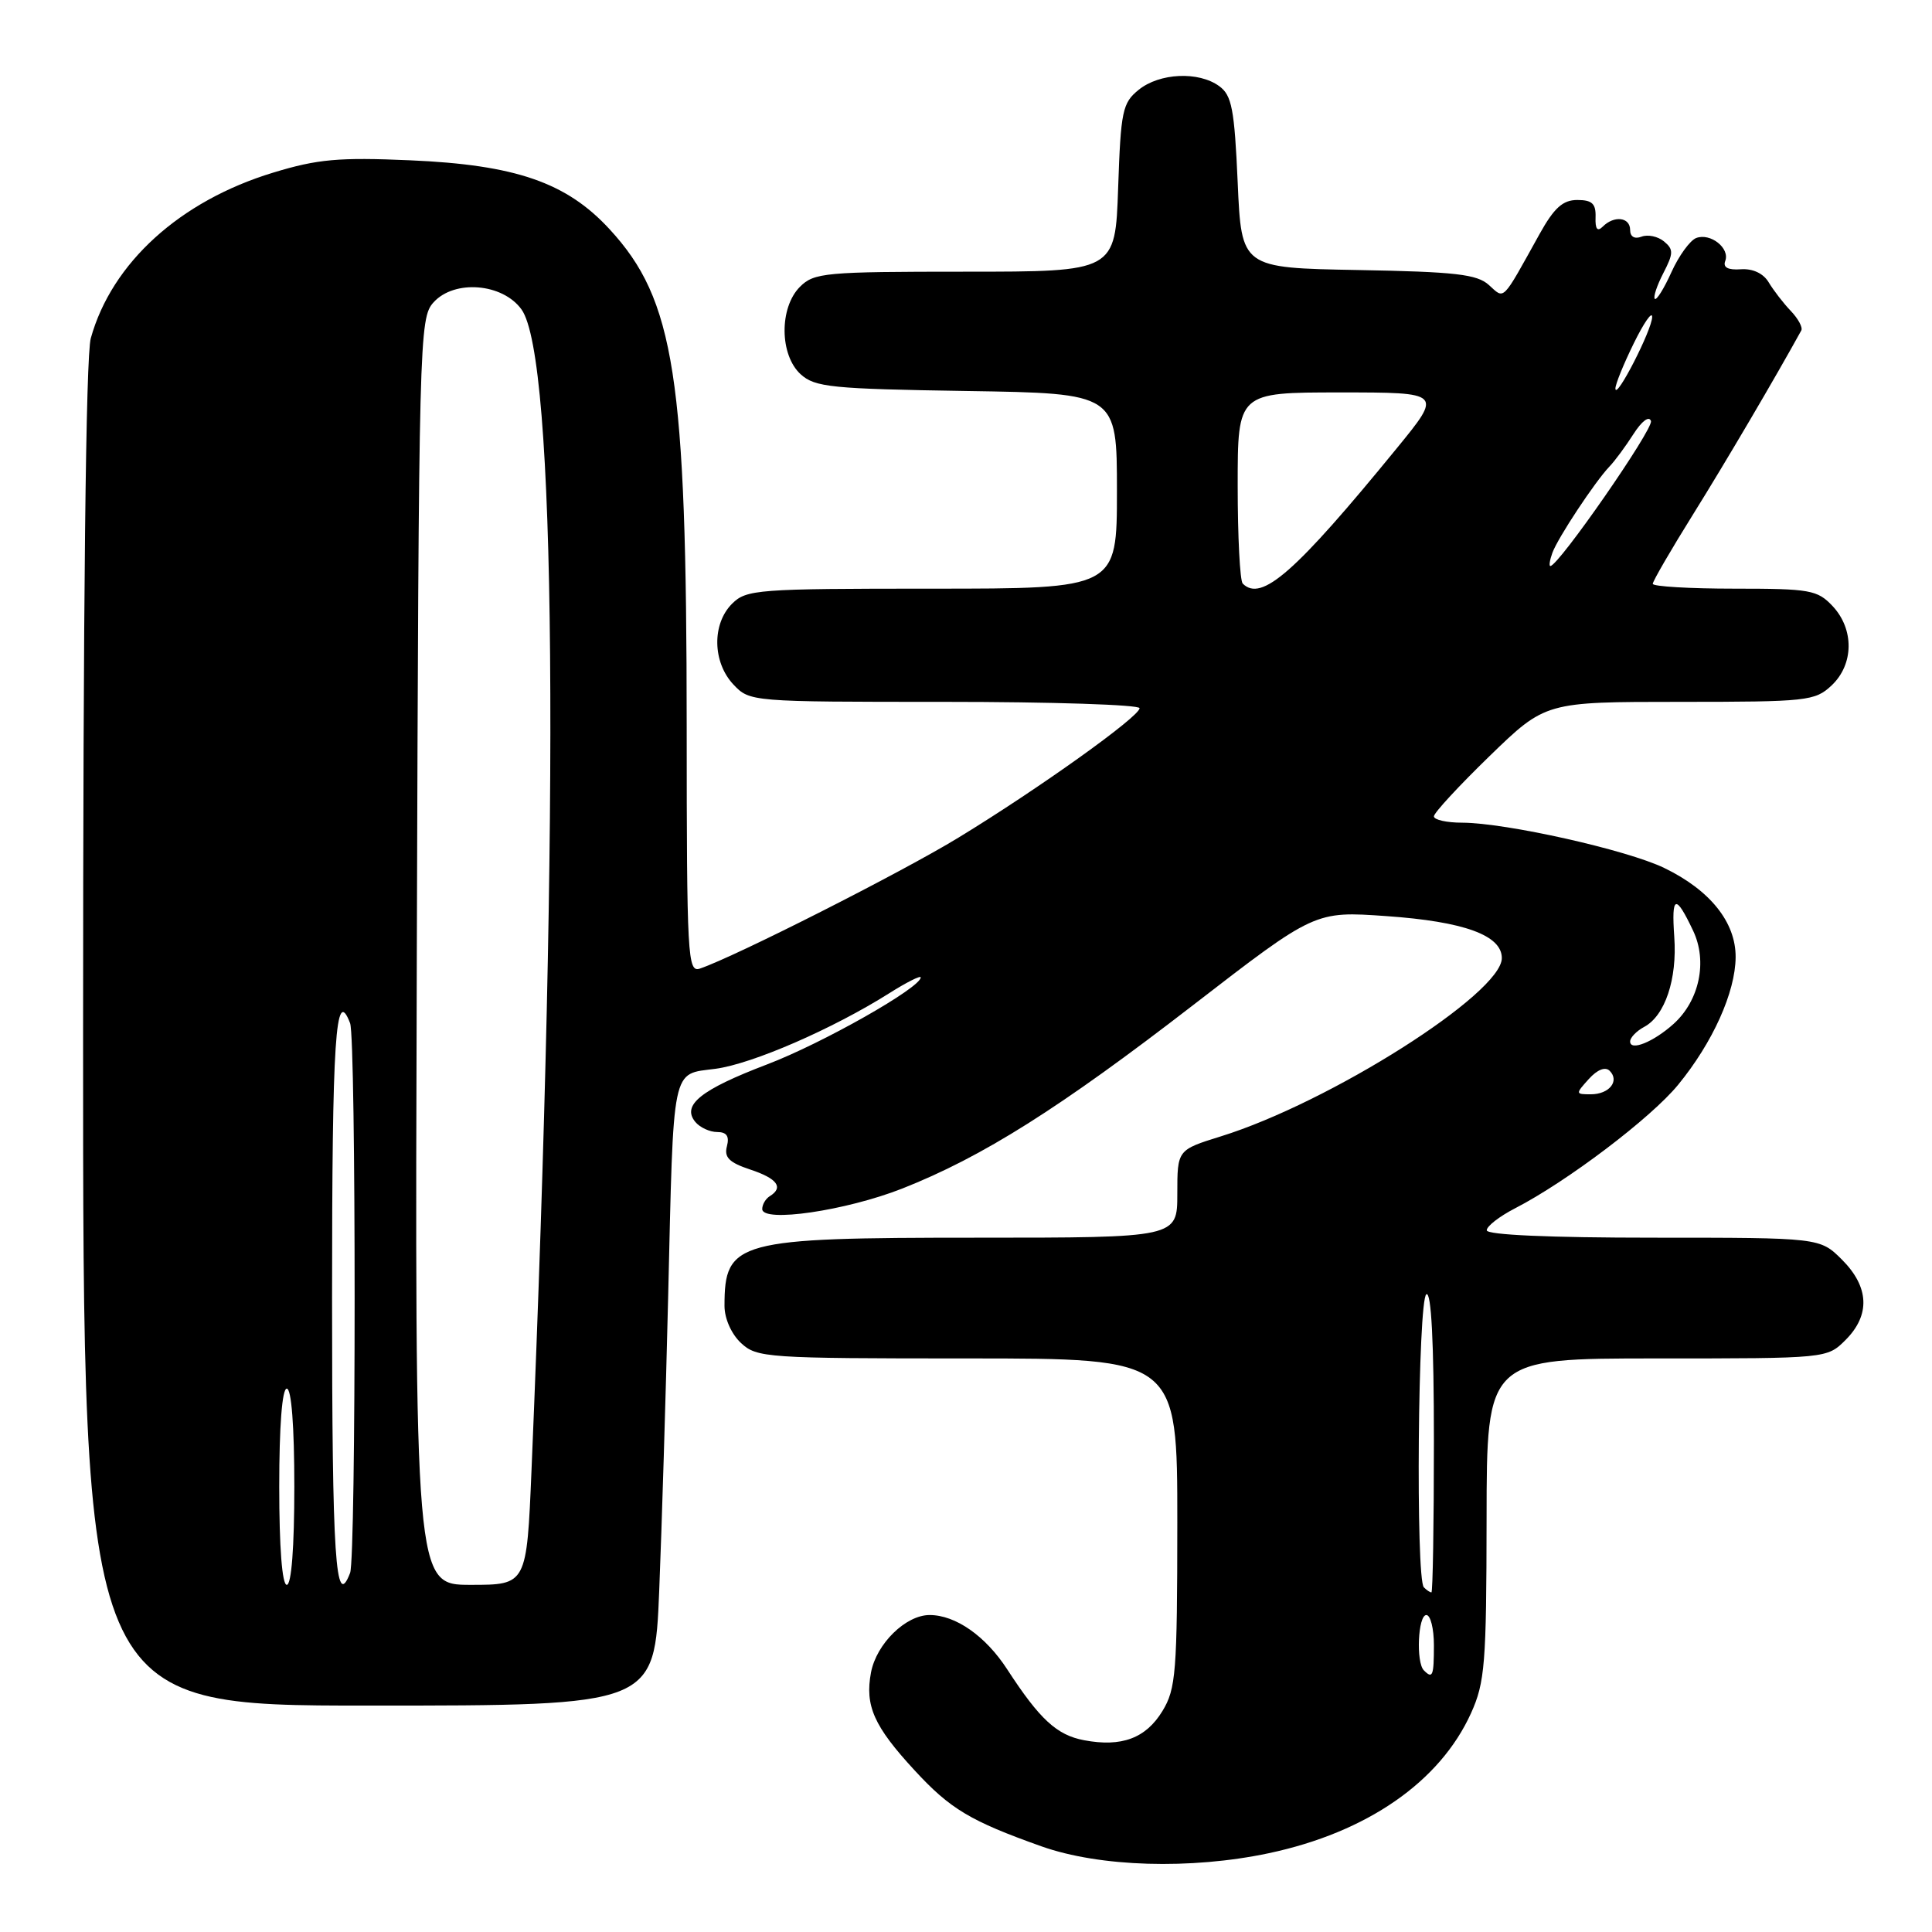 <?xml version="1.0" encoding="UTF-8" standalone="no"?>
<!DOCTYPE svg PUBLIC "-//W3C//DTD SVG 1.1//EN" "http://www.w3.org/Graphics/SVG/1.1/DTD/svg11.dtd" >
<svg xmlns="http://www.w3.org/2000/svg" xmlns:xlink="http://www.w3.org/1999/xlink" version="1.1" viewBox="0 0 256 256">
 <g >
 <path fill="currentColor"
d=" M 168.12 245.56 C 181.13 242.80 190.80 236.10 194.92 227.00 C 196.76 222.93 196.96 220.45 196.98 201.25 C 197.00 180.00 197.00 180.00 219.55 180.00 C 242.09 180.00 242.09 180.00 244.55 177.55 C 247.85 174.24 247.68 170.53 244.08 166.92 C 241.15 164.00 241.15 164.00 219.08 164.00 C 205.33 164.00 197.00 163.63 197.00 163.02 C 197.00 162.48 198.69 161.17 200.75 160.11 C 207.64 156.56 218.75 148.15 222.36 143.74 C 226.95 138.14 229.95 131.47 229.98 126.83 C 230.01 122.21 226.60 117.95 220.52 115.01 C 215.59 112.62 199.57 109.03 193.75 109.01 C 191.69 109.01 190.00 108.63 190.00 108.17 C 190.00 107.71 193.33 104.11 197.39 100.17 C 204.79 93.00 204.79 93.00 222.58 93.00 C 239.47 93.00 240.49 92.89 242.69 90.83 C 245.65 88.04 245.71 83.39 242.83 80.31 C 240.81 78.17 239.85 78.00 229.83 78.00 C 223.87 78.00 219.00 77.71 219.00 77.36 C 219.00 77.01 221.42 72.84 224.37 68.11 C 228.61 61.31 235.16 50.18 238.68 43.79 C 238.90 43.39 238.27 42.23 237.29 41.20 C 236.30 40.17 234.99 38.46 234.36 37.41 C 233.65 36.22 232.25 35.57 230.67 35.68 C 228.97 35.80 228.28 35.44 228.60 34.59 C 229.26 32.89 226.64 30.82 224.75 31.54 C 223.93 31.86 222.45 33.90 221.47 36.07 C 220.49 38.24 219.50 39.83 219.27 39.60 C 219.04 39.37 219.55 37.84 220.40 36.19 C 221.75 33.57 221.77 33.05 220.49 31.99 C 219.68 31.32 218.34 31.04 217.51 31.36 C 216.59 31.71 216.00 31.37 216.00 30.47 C 216.00 28.77 213.88 28.52 212.37 30.03 C 211.66 30.74 211.36 30.35 211.42 28.78 C 211.48 26.99 210.96 26.50 209.00 26.50 C 207.08 26.50 205.93 27.54 204.00 31.01 C 198.93 40.14 199.40 39.67 197.28 37.76 C 195.71 36.34 192.84 36.01 179.95 35.78 C 164.50 35.50 164.50 35.50 164.00 24.17 C 163.57 14.44 163.22 12.63 161.56 11.42 C 158.83 9.42 153.65 9.66 150.88 11.90 C 148.73 13.64 148.51 14.69 148.16 24.90 C 147.78 36.00 147.78 36.00 127.89 36.00 C 109.33 36.00 107.87 36.13 106.00 38.00 C 103.24 40.76 103.29 47.05 106.10 49.60 C 107.99 51.31 110.19 51.53 128.10 51.81 C 148.00 52.12 148.00 52.12 148.00 65.06 C 148.00 78.00 148.00 78.00 123.50 78.00 C 100.33 78.00 98.89 78.11 97.00 80.00 C 94.32 82.68 94.41 87.74 97.17 90.69 C 99.34 92.99 99.47 93.00 125.17 93.00 C 139.38 93.00 151.00 93.38 151.00 93.84 C 151.00 94.95 137.63 104.51 127.00 110.99 C 119.47 115.59 97.43 126.75 92.75 128.34 C 91.11 128.90 91.00 126.94 90.99 96.22 C 90.98 49.89 89.40 39.73 80.77 30.37 C 75.06 24.17 68.30 21.84 54.33 21.24 C 44.90 20.83 42.08 21.08 36.21 22.87 C 23.85 26.62 14.81 34.83 12.03 44.82 C 11.37 47.20 11.01 79.93 11.01 137.25 C 11.00 226.00 11.00 226.00 48.87 226.00 C 86.73 226.00 86.73 226.00 87.35 210.75 C 87.69 202.36 88.22 184.93 88.53 172.00 C 89.27 140.75 88.92 142.40 94.81 141.62 C 99.68 140.97 110.33 136.34 117.83 131.61 C 120.12 130.16 122.00 129.22 122.00 129.51 C 122.00 130.87 108.97 138.25 101.64 141.04 C 92.85 144.39 90.29 146.44 92.14 148.67 C 92.75 149.40 94.05 150.00 95.03 150.00 C 96.29 150.00 96.67 150.56 96.32 151.89 C 95.93 153.36 96.63 154.05 99.41 154.97 C 103.00 156.16 103.87 157.34 102.00 158.50 C 101.45 158.84 101.00 159.60 101.00 160.20 C 101.00 162.05 112.07 160.43 119.55 157.49 C 130.17 153.30 140.43 146.83 158.11 133.17 C 174.23 120.72 174.23 120.72 183.72 121.39 C 193.99 122.11 199.00 123.93 199.00 126.95 C 199.00 131.64 176.22 146.09 161.75 150.58 C 156.00 152.37 156.00 152.37 156.00 158.18 C 156.00 164.00 156.00 164.00 129.45 164.00 C 97.59 164.00 96.00 164.43 96.00 173.04 C 96.00 174.72 96.92 176.78 98.19 177.96 C 100.28 179.91 101.58 180.00 128.19 180.00 C 156.00 180.00 156.00 180.00 156.00 201.75 C 155.99 221.61 155.82 223.78 154.03 226.72 C 151.83 230.33 148.62 231.53 143.65 230.59 C 140.03 229.91 137.77 227.83 133.45 221.18 C 130.59 216.78 126.62 214.00 123.18 214.00 C 120.01 214.00 116.13 217.81 115.41 221.62 C 114.59 226.02 115.79 228.73 121.18 234.57 C 125.90 239.70 128.58 241.30 138.00 244.65 C 145.72 247.39 157.78 247.75 168.12 245.56 Z  M 188.67 221.33 C 187.61 220.28 187.89 214.00 189.00 214.00 C 189.55 214.00 190.00 215.80 190.00 218.00 C 190.00 222.09 189.83 222.50 188.67 221.33 Z  M 188.67 210.33 C 187.57 209.23 187.88 172.19 189.00 171.50 C 189.65 171.10 190.00 177.82 190.00 190.94 C 190.00 201.97 189.85 211.00 189.67 211.00 C 189.48 211.00 189.03 210.70 188.67 210.33 Z  M 37.00 197.00 C 37.00 189.00 37.38 184.00 38.00 184.00 C 38.62 184.00 39.00 189.00 39.00 197.00 C 39.00 205.00 38.62 210.00 38.00 210.00 C 37.38 210.00 37.00 205.00 37.00 197.00 Z  M 44.00 172.00 C 44.00 137.46 44.46 130.53 46.39 135.58 C 47.19 137.65 47.19 206.35 46.39 208.42 C 44.46 213.47 44.00 206.54 44.00 172.00 Z  M 55.23 126.10 C 55.49 44.56 55.55 42.15 57.45 40.06 C 60.21 37.01 66.60 37.53 69.10 41.00 C 73.68 47.34 74.18 105.42 70.43 194.75 C 69.79 210.00 69.79 210.00 62.37 210.00 C 54.96 210.00 54.96 210.00 55.23 126.10 Z  M 210.52 142.98 C 211.66 141.72 212.71 141.31 213.29 141.89 C 214.64 143.24 213.23 145.00 210.79 145.00 C 208.75 145.00 208.74 144.95 210.52 142.98 Z  M 216.00 138.00 C 216.00 137.49 216.84 136.62 217.86 136.07 C 220.62 134.60 222.25 129.75 221.85 124.15 C 221.46 118.60 222.02 118.41 224.34 123.31 C 226.28 127.38 225.19 132.58 221.75 135.68 C 219.09 138.07 216.00 139.32 216.00 138.00 Z  M 164.67 77.33 C 164.30 76.97 164.00 71.12 164.00 64.33 C 164.00 52.00 164.00 52.00 177.56 52.00 C 191.13 52.00 191.13 52.00 185.08 59.40 C 171.62 75.87 167.14 79.81 164.67 77.33 Z  M 205.70 73.25 C 206.42 71.27 211.34 63.83 213.26 61.82 C 213.96 61.10 215.39 59.16 216.44 57.52 C 217.55 55.78 218.52 55.06 218.76 55.79 C 219.11 56.84 206.51 75.00 205.43 75.00 C 205.23 75.00 205.35 74.21 205.70 73.25 Z  M 214.05 51.50 C 214.03 50.95 215.13 48.25 216.48 45.50 C 217.83 42.75 218.93 41.17 218.92 42.00 C 218.91 43.69 214.11 53.05 214.05 51.50 Z "/>
</g>
</svg>